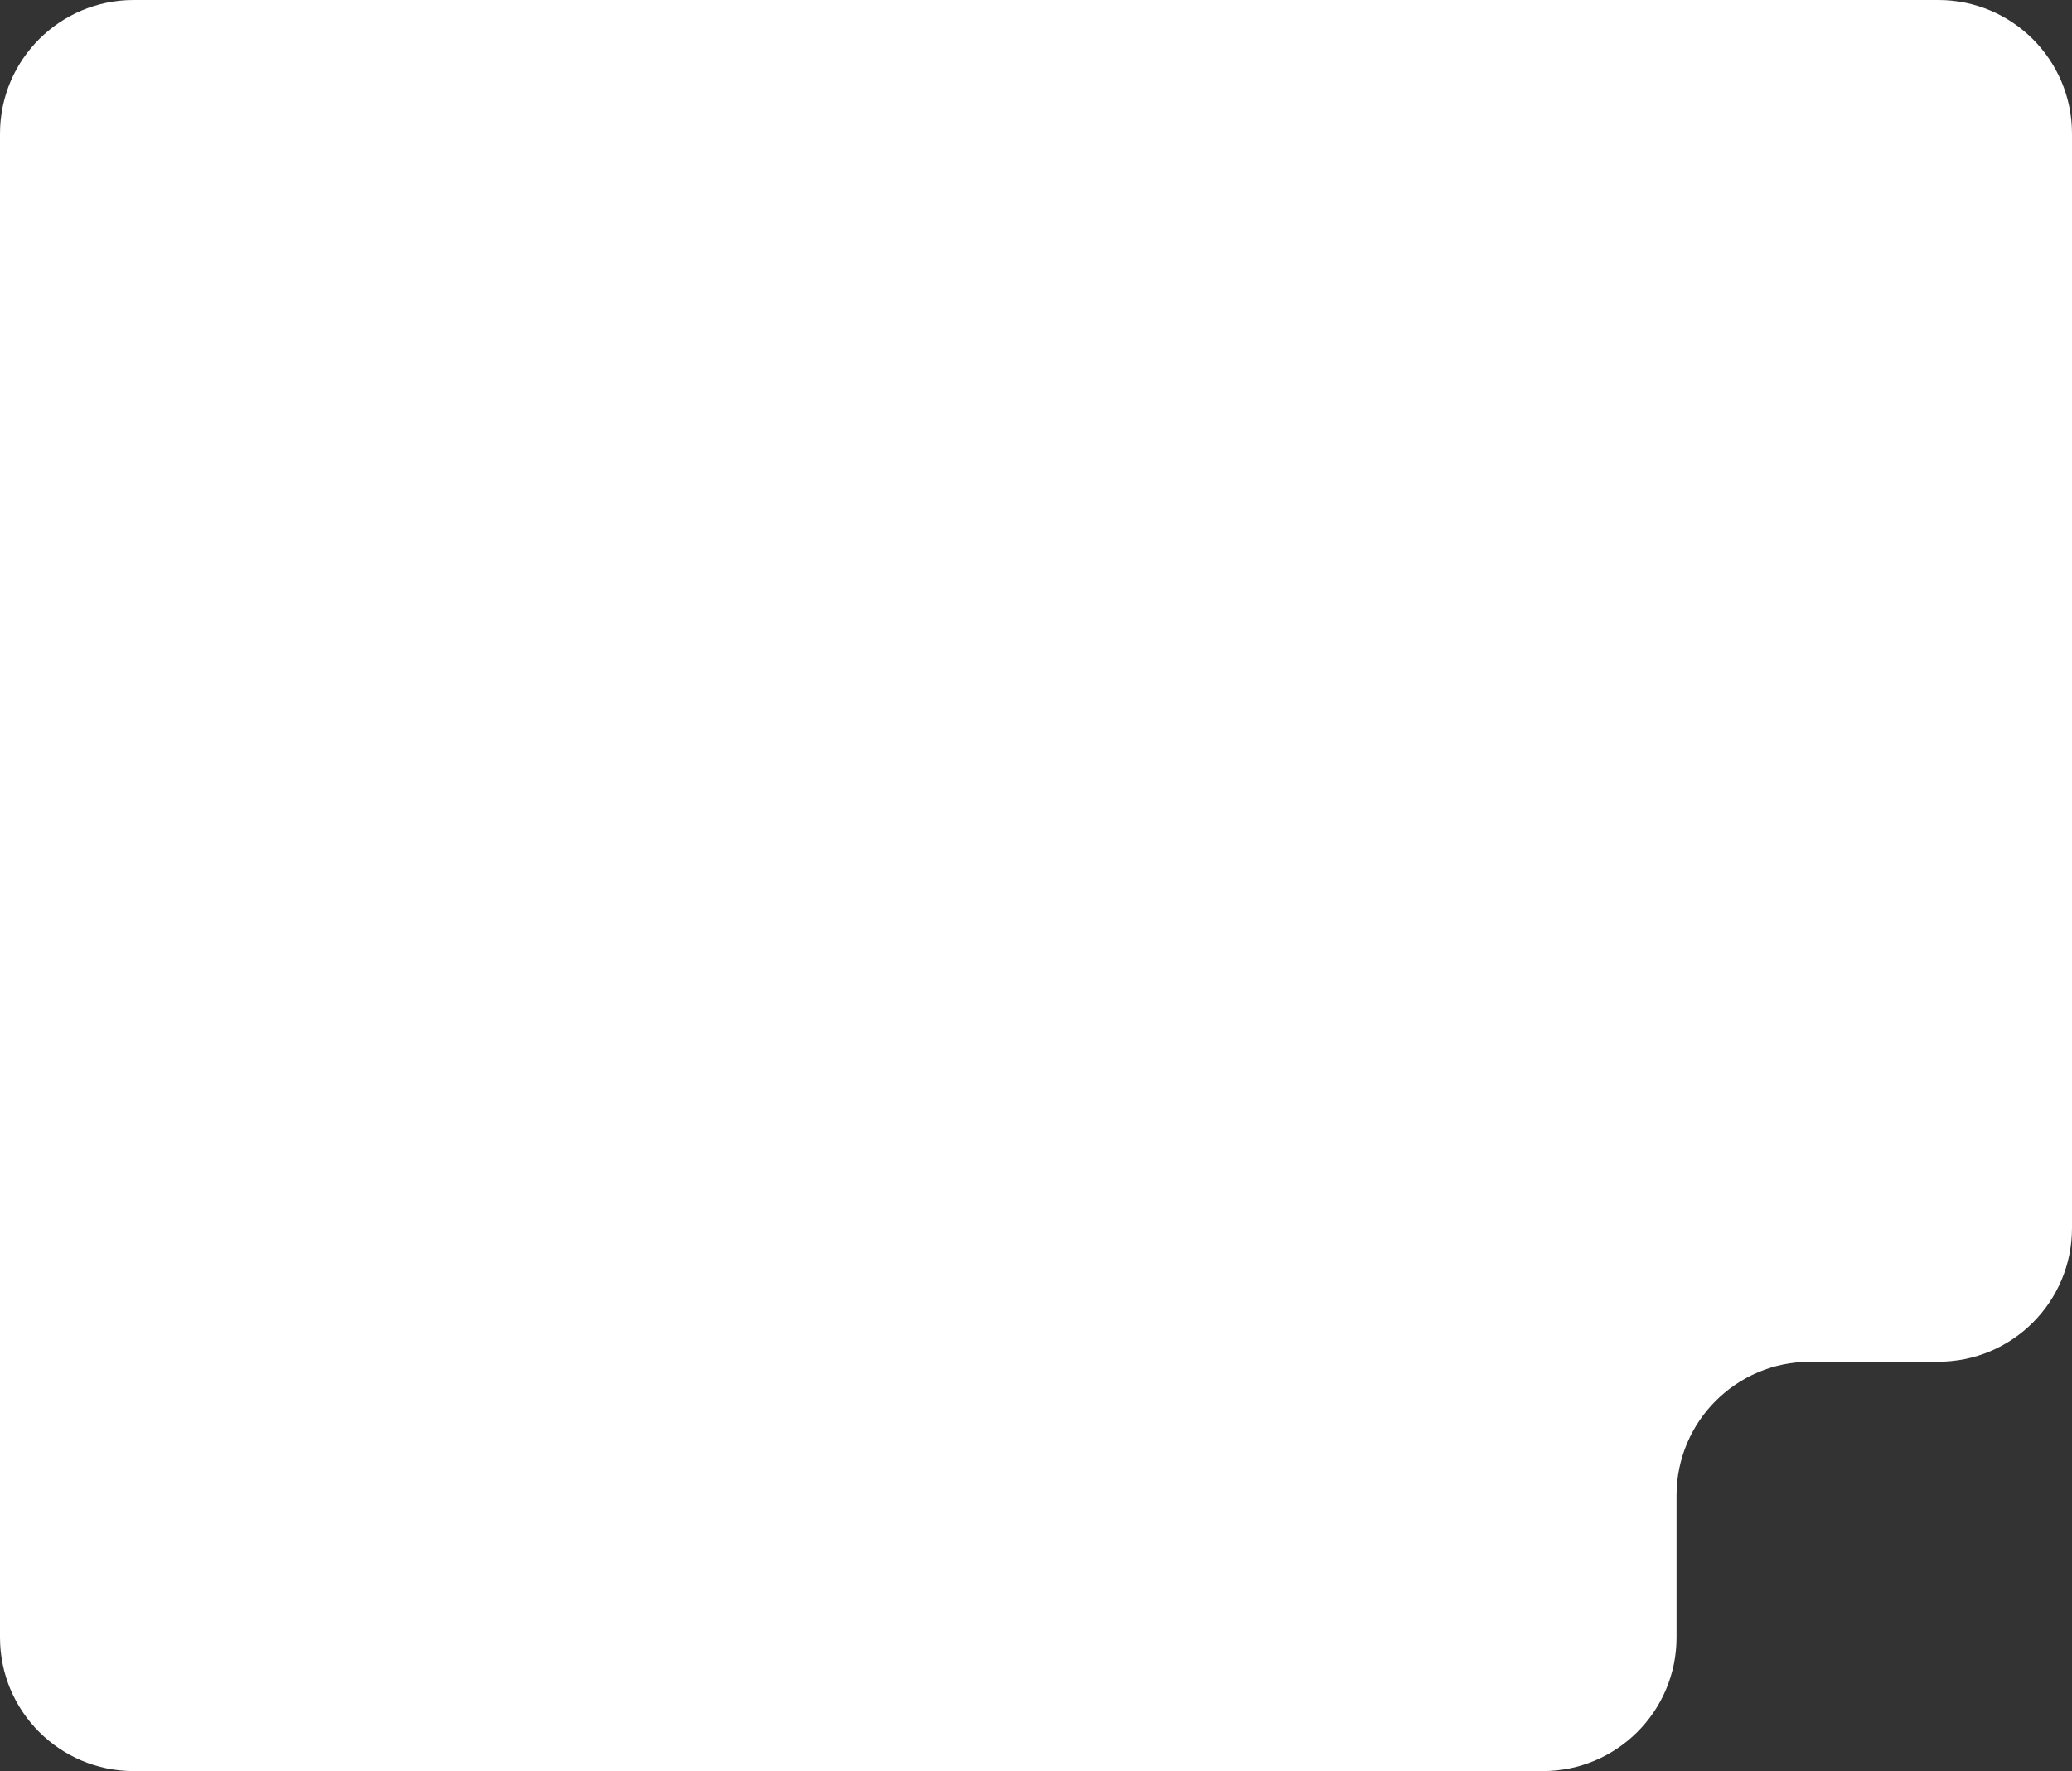<svg width="372" height="318" viewBox="0 0 372 318" fill="none" xmlns="http://www.w3.org/2000/svg" xmlns:xlink="http://www.w3.org/1999/xlink">
	<rect x="0" y="0" width="372" height="318" fill="#333333" stroke="none"/>
	<desc>
			Created with Pixso.
	</desc>
	<defs/>
	<path id="Rectangle 1338" d="M24 0L348 0C361.254 0 372 10.745 372 24L372 220.5C372 233.755 361.254 244.5 348 244.5L325 244.5C311.746 244.5 301 255.245 301 268.5L301 294C301 307.255 290.254 318 277 318L24 318C10.746 318 0 307.255 0 294L0 24C0 10.745 10.746 0 24 0Z" fill="#FFFFFF" fill-opacity="1" fill-rule="nonzero"/>
</svg>
